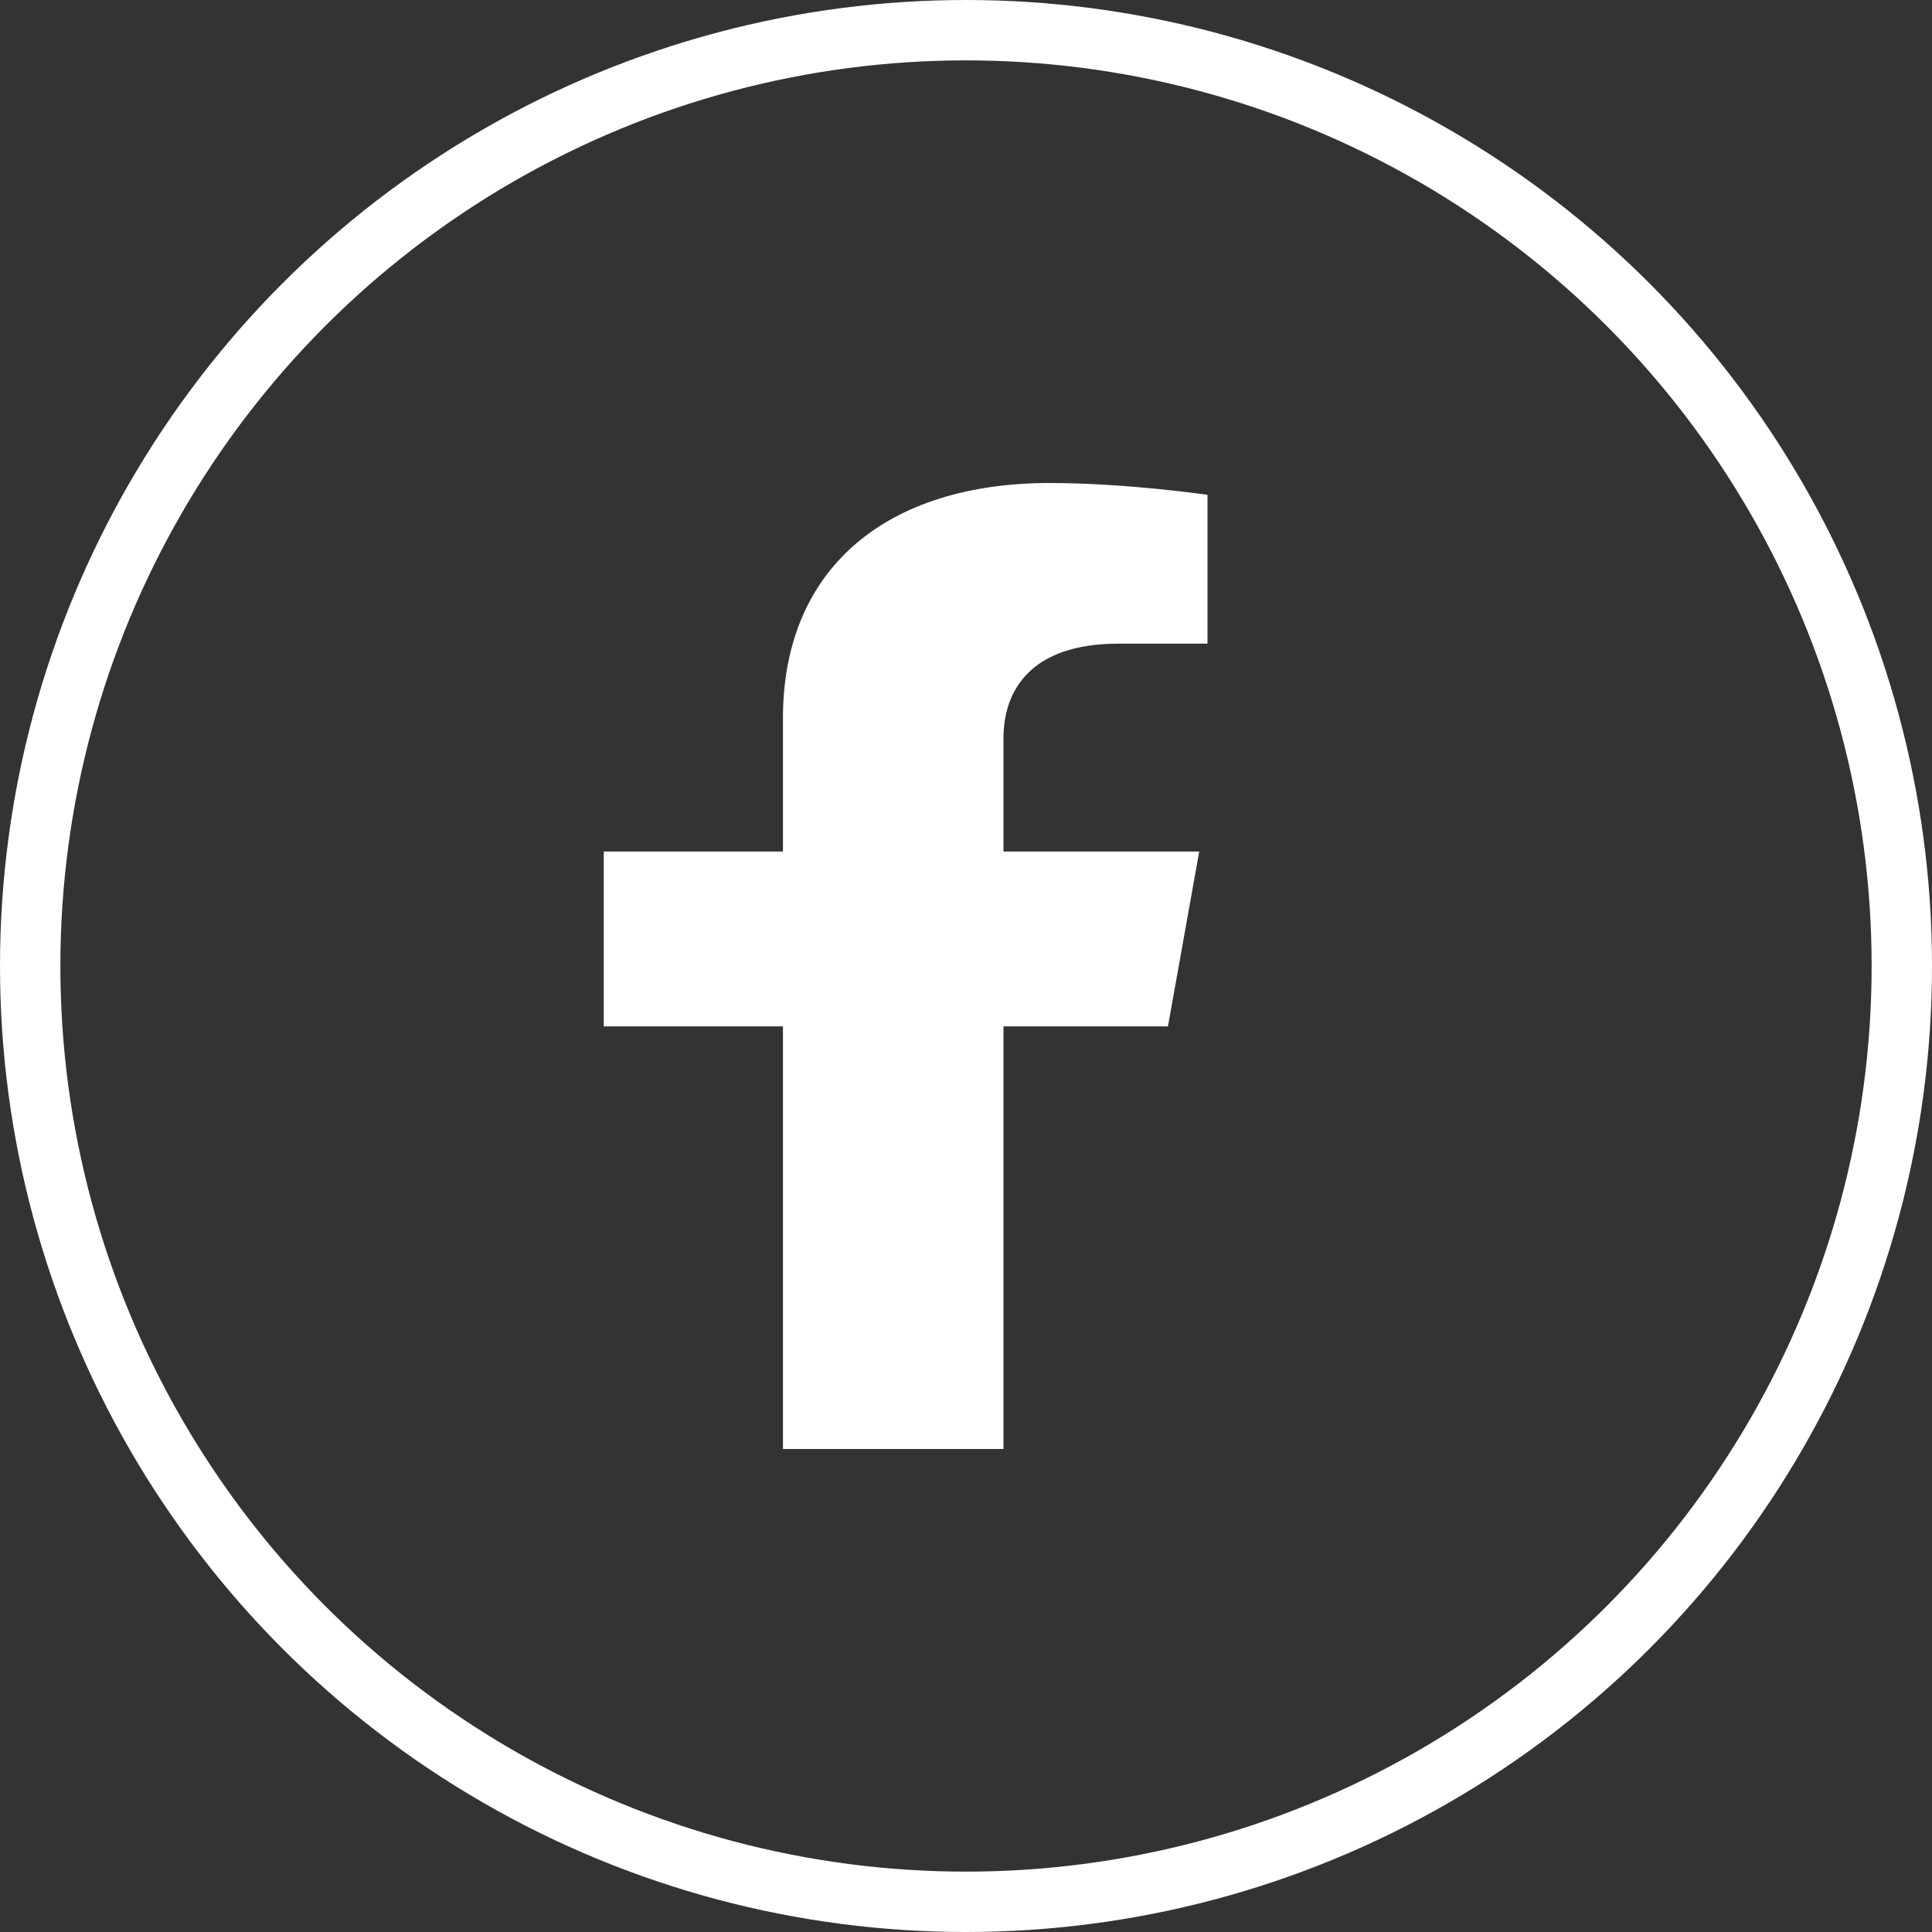 <svg width="32" height="32" viewBox="0 0 32 32" fill="none" xmlns="http://www.w3.org/2000/svg">
<rect x="0" y="0" width="32" height="32" fill="#333333" stroke="none"/>
<g clip-path="url(#clip0_55_618)">
<circle cx="16" cy="16" r="15.5" stroke="white"/>
<path d="M19.345 17L19.863 14.104H16.621V12.225C16.621 11.433 17.074 10.661 18.526 10.661H20V8.196C20 8.196 18.662 8 17.384 8C14.713 8 12.968 9.387 12.968 11.898V14.104H10V17H12.968V24H16.621V17H19.345Z" fill="white"/>
</g>
<defs>
<clipPath id="clip0_55_618">
<rect width="32" height="32" fill="white"/>
</clipPath>
</defs>
</svg>
